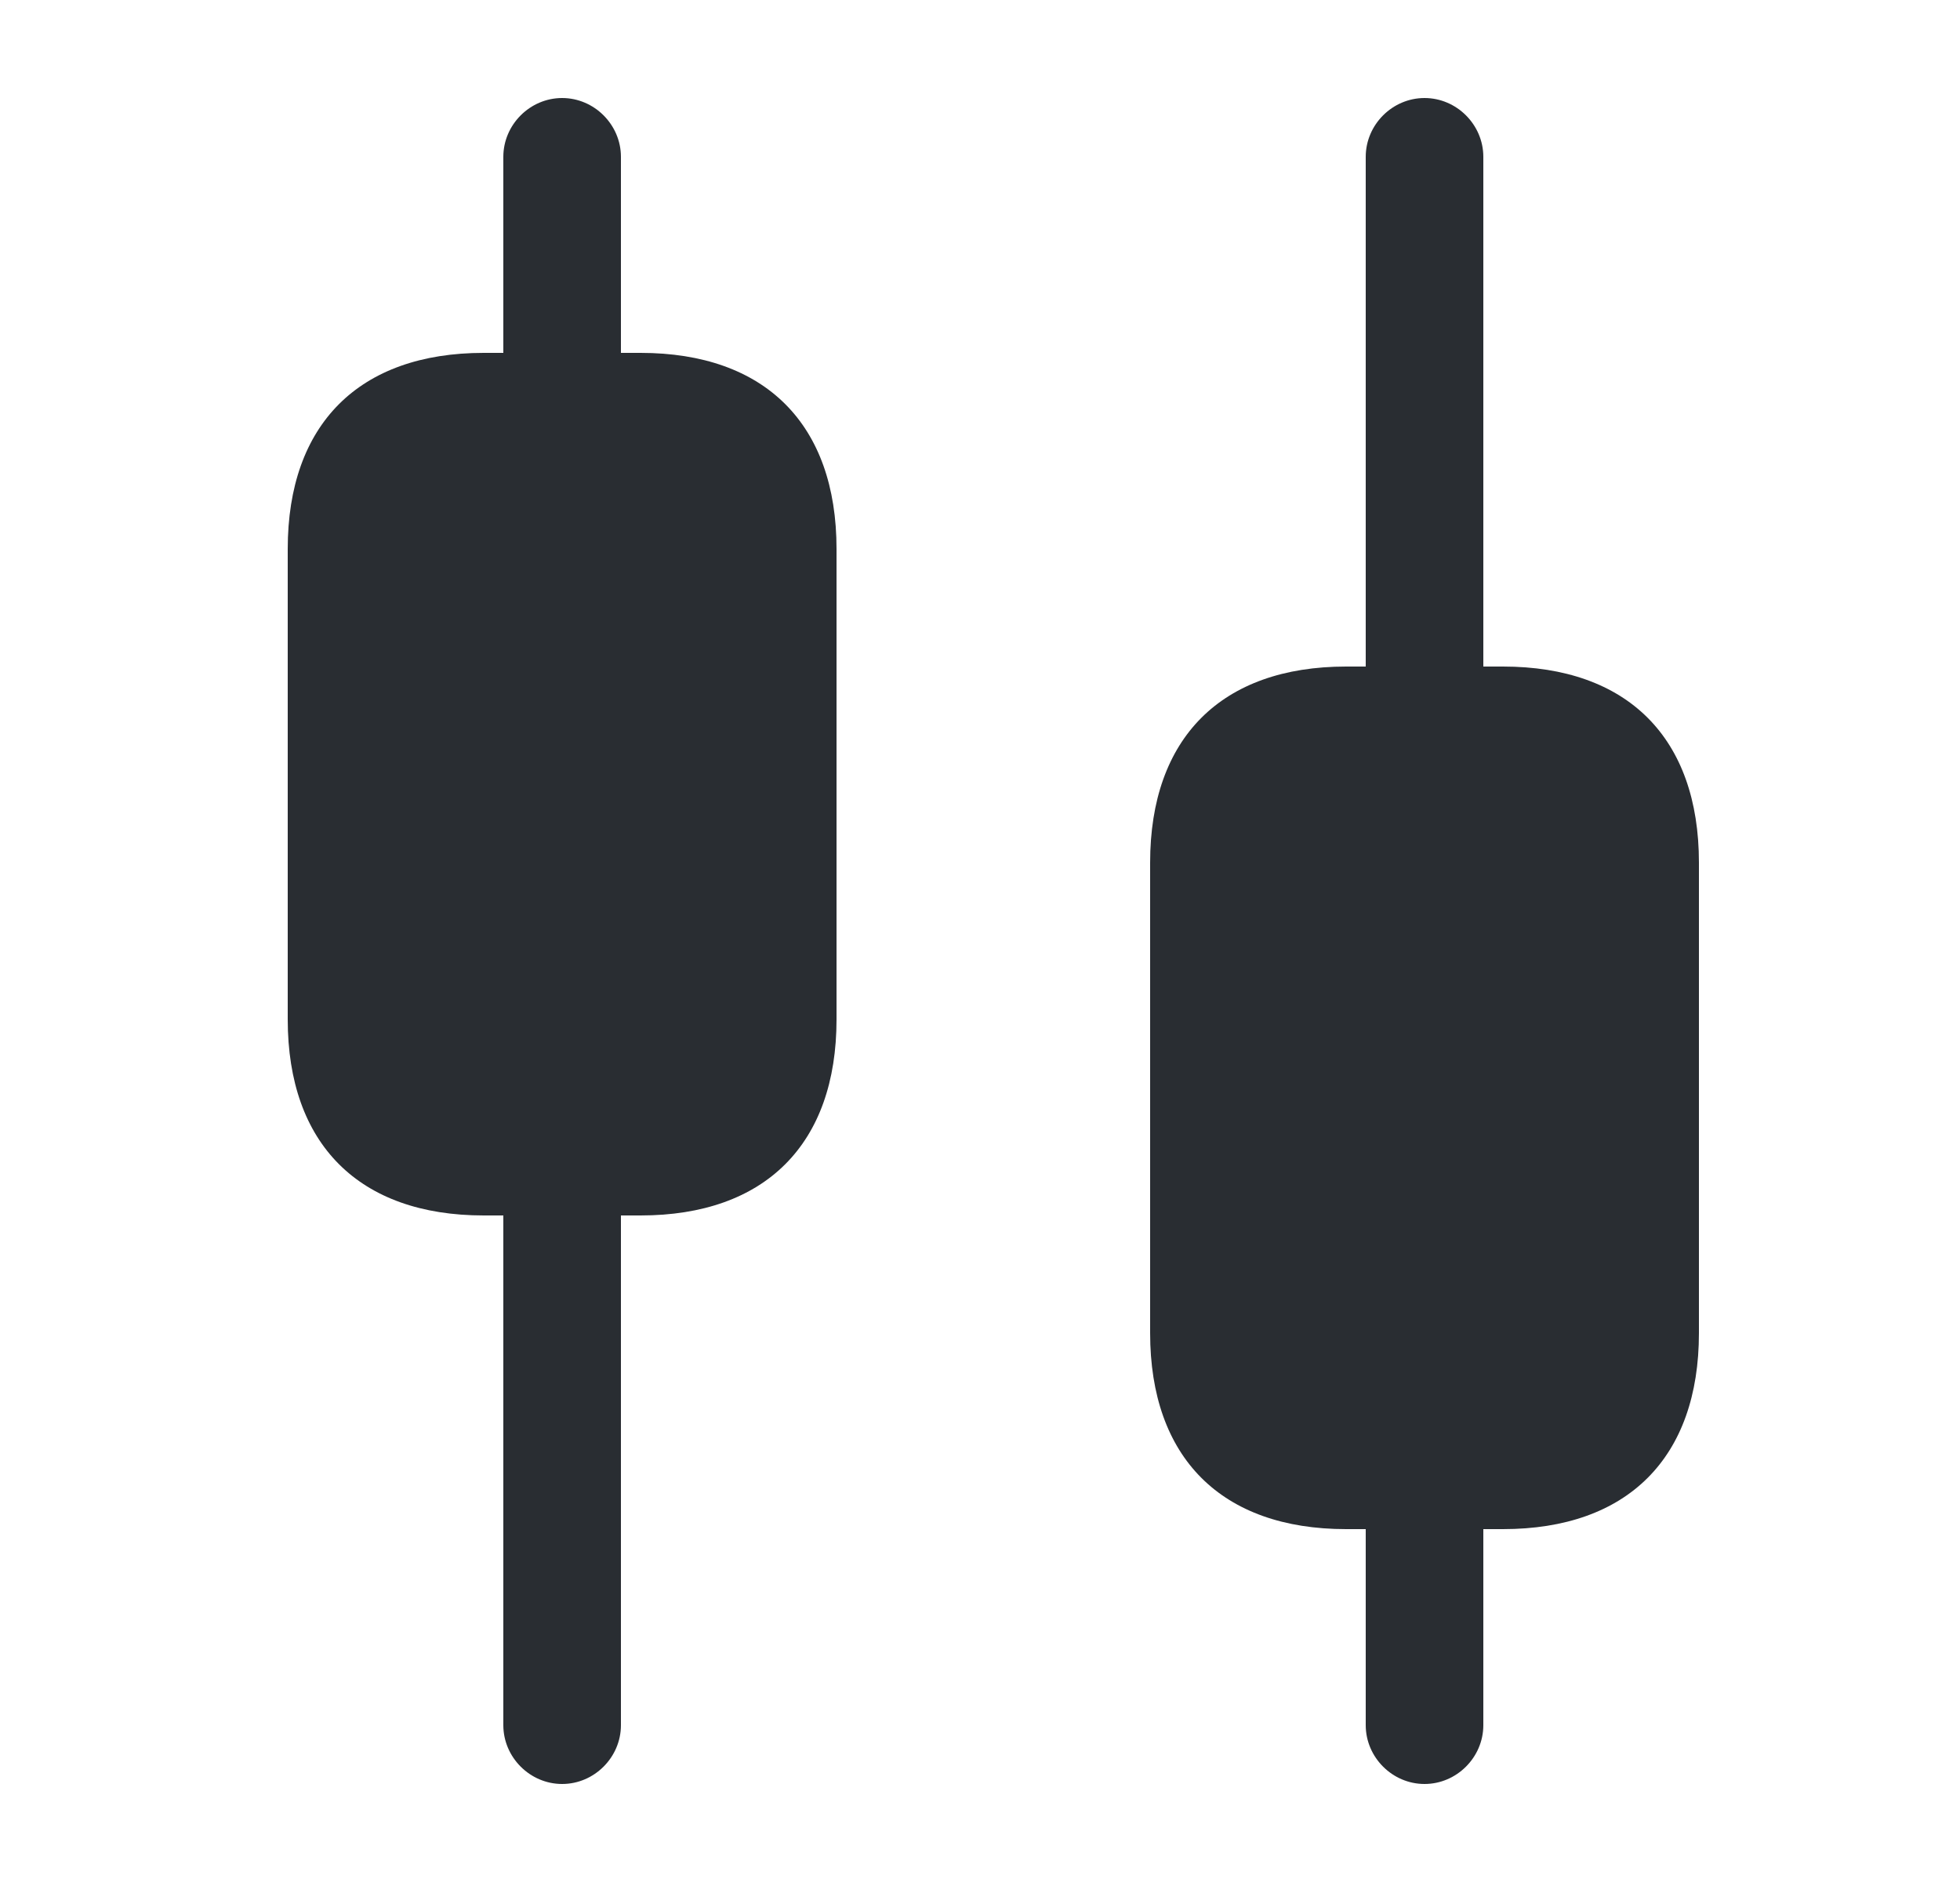<svg width="25" height="24" viewBox="0 0 25 24" fill="none" xmlns="http://www.w3.org/2000/svg">
<path d="M8.17 4.5H7.92V2C7.92 1.59 7.58 1.25 7.17 1.25C6.76 1.25 6.42 1.59 6.42 2V4.5H6.17C4.58 4.5 3.67 5.41 3.67 7V13C3.67 14.59 4.58 15.5 6.17 15.5H6.42V22C6.42 22.41 6.76 22.75 7.17 22.75C7.58 22.75 7.92 22.41 7.92 22V15.5H8.17C9.76 15.5 10.67 14.59 10.67 13V7C10.67 5.41 9.76 4.5 8.17 4.5Z" fill="#292D32"/>
<path d="M19.17 8.5H18.92V2C18.92 1.59 18.58 1.25 18.17 1.25C17.76 1.25 17.42 1.59 17.42 2V8.5H17.17C15.58 8.5 14.67 9.41 14.67 11V17C14.67 18.59 15.58 19.5 17.17 19.5H17.42V22C17.42 22.41 17.76 22.75 18.17 22.75C18.58 22.75 18.92 22.41 18.92 22V19.5H19.17C20.76 19.5 21.67 18.59 21.67 17V11C21.67 9.41 20.76 8.5 19.17 8.5Z" fill="#292D32"/>
</svg>
